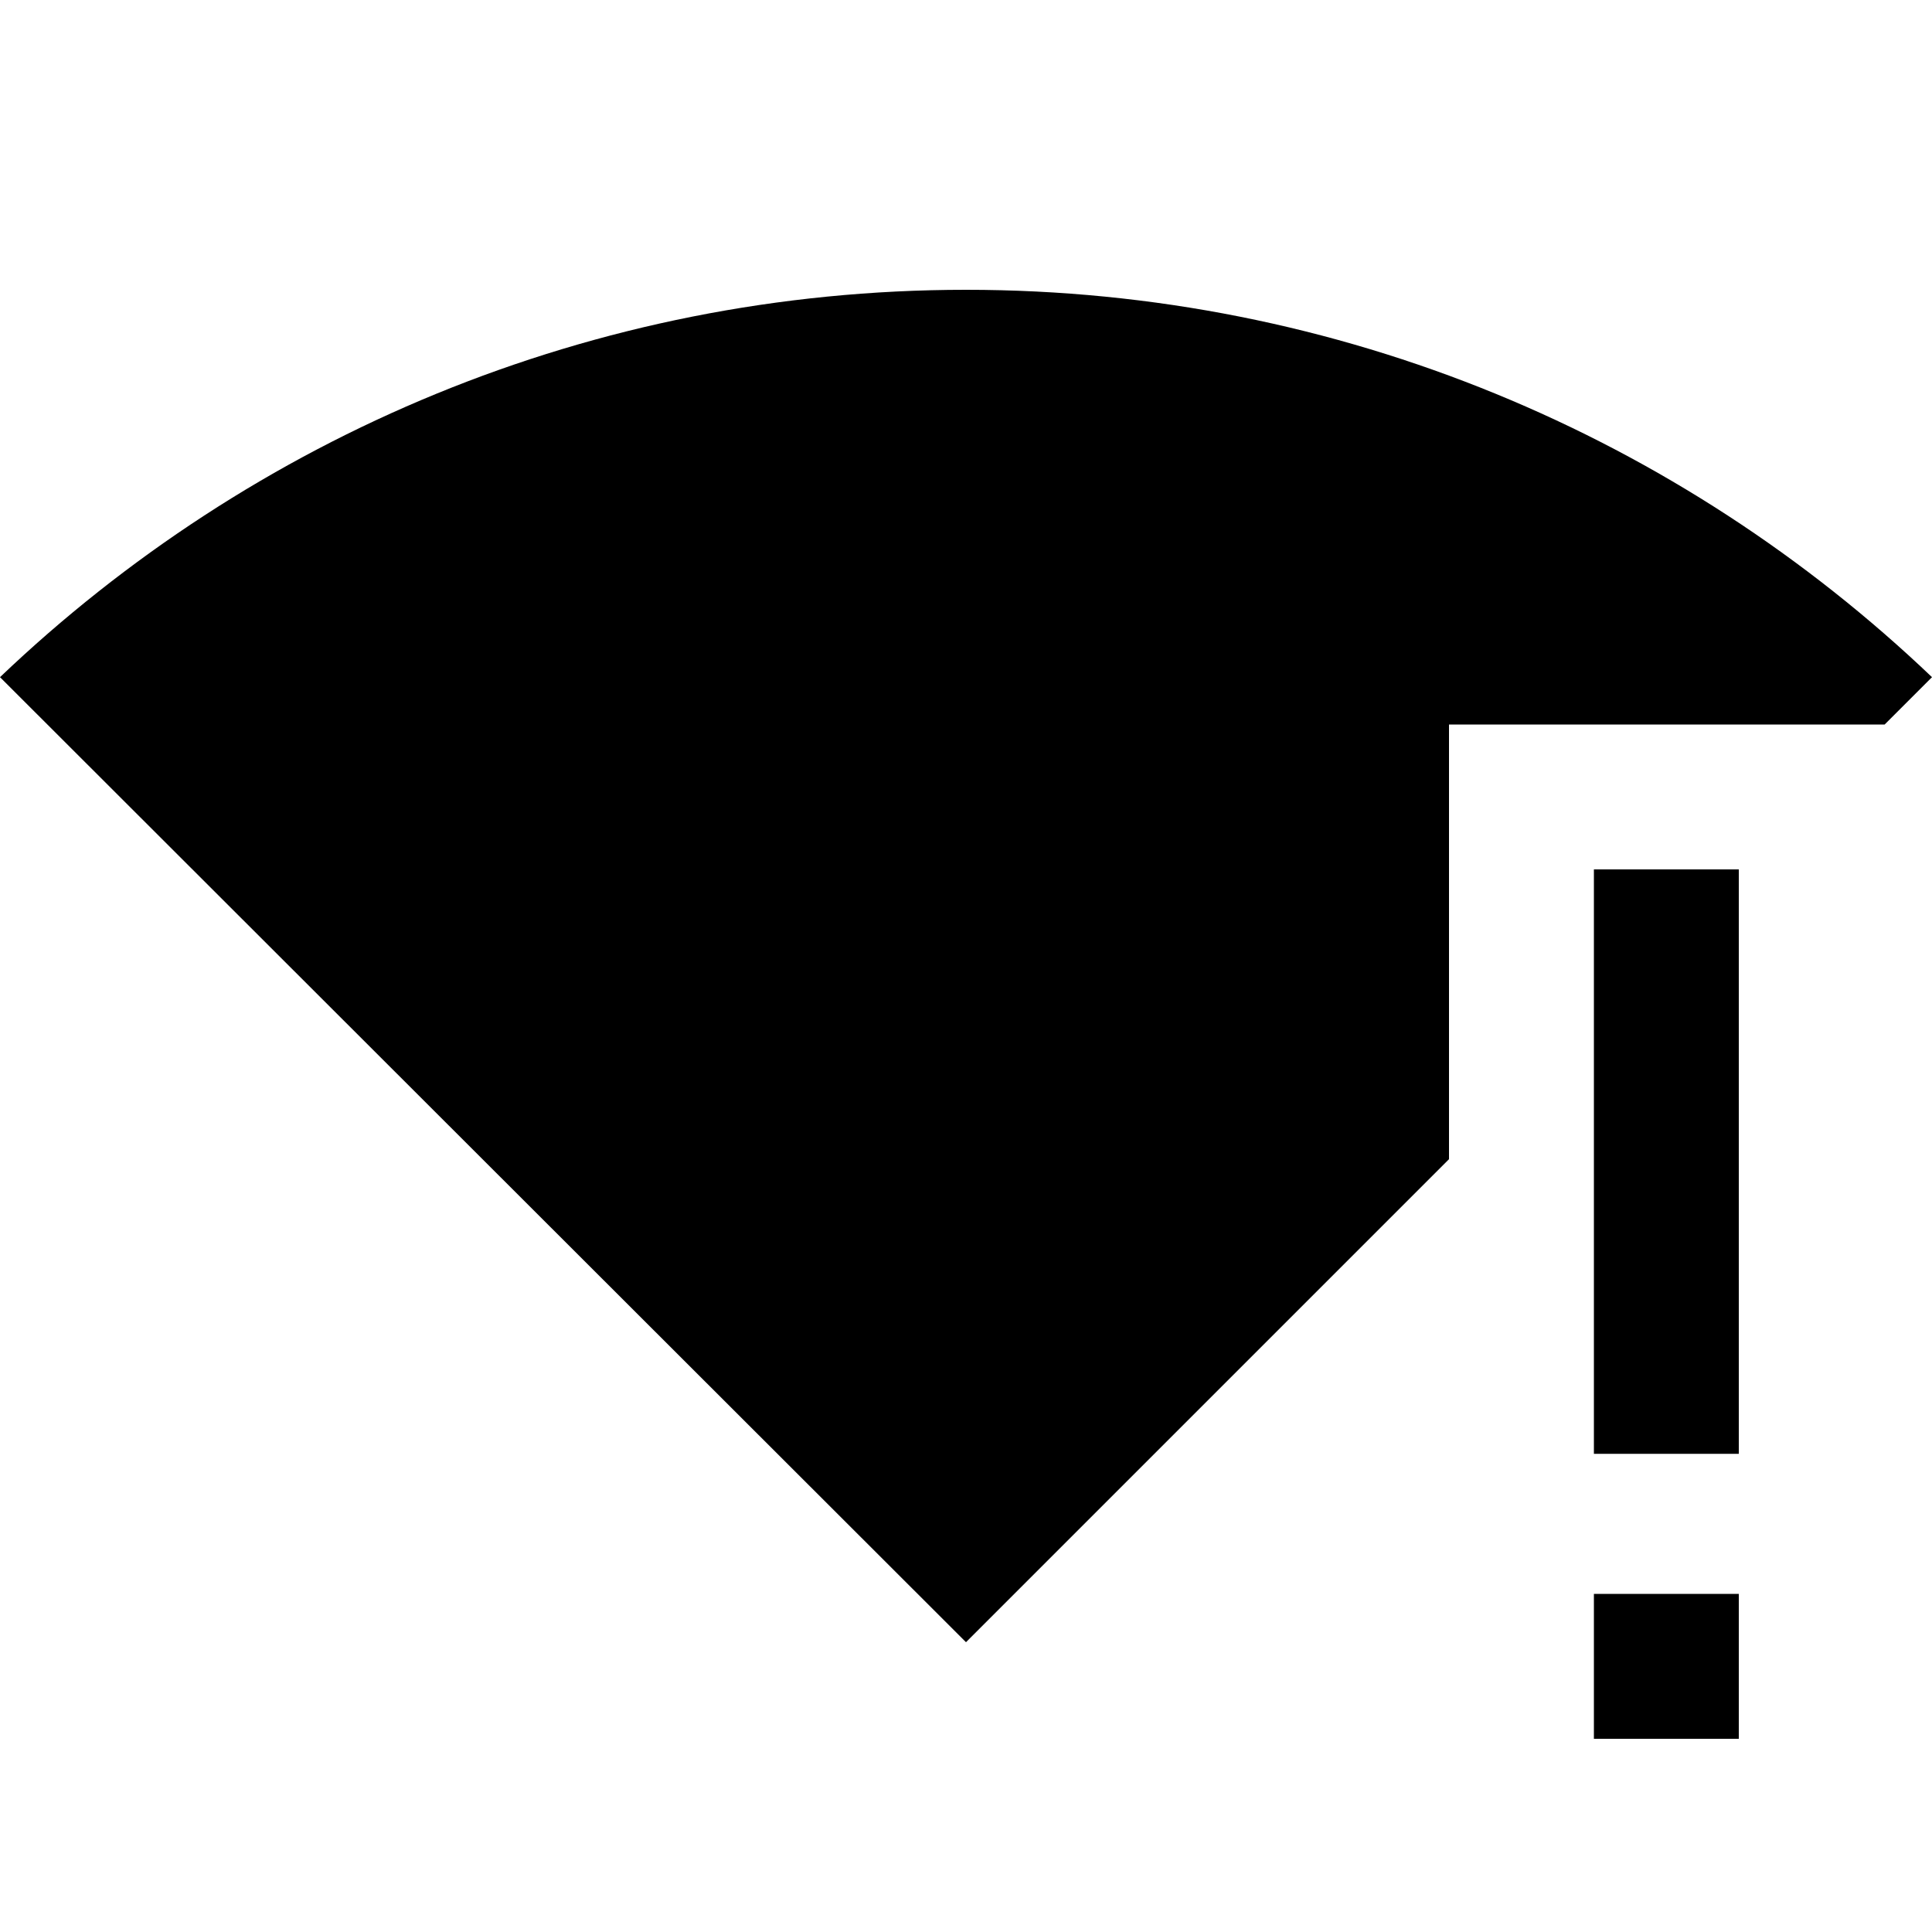 <svg xmlns="http://www.w3.org/2000/svg" width="20" height="20" viewBox="0 0 20 20"><path d="M16.5 16.5H18V18h-1.5zm0-7.5H18v6.05h-1.5z"/><path d="M10 3C6.12 3 2.6 4.53 0 7.01L10 17l5-5V7.5h4.51l.49-.49C17.4 4.53 13.88 3 10 3z"/></svg>
